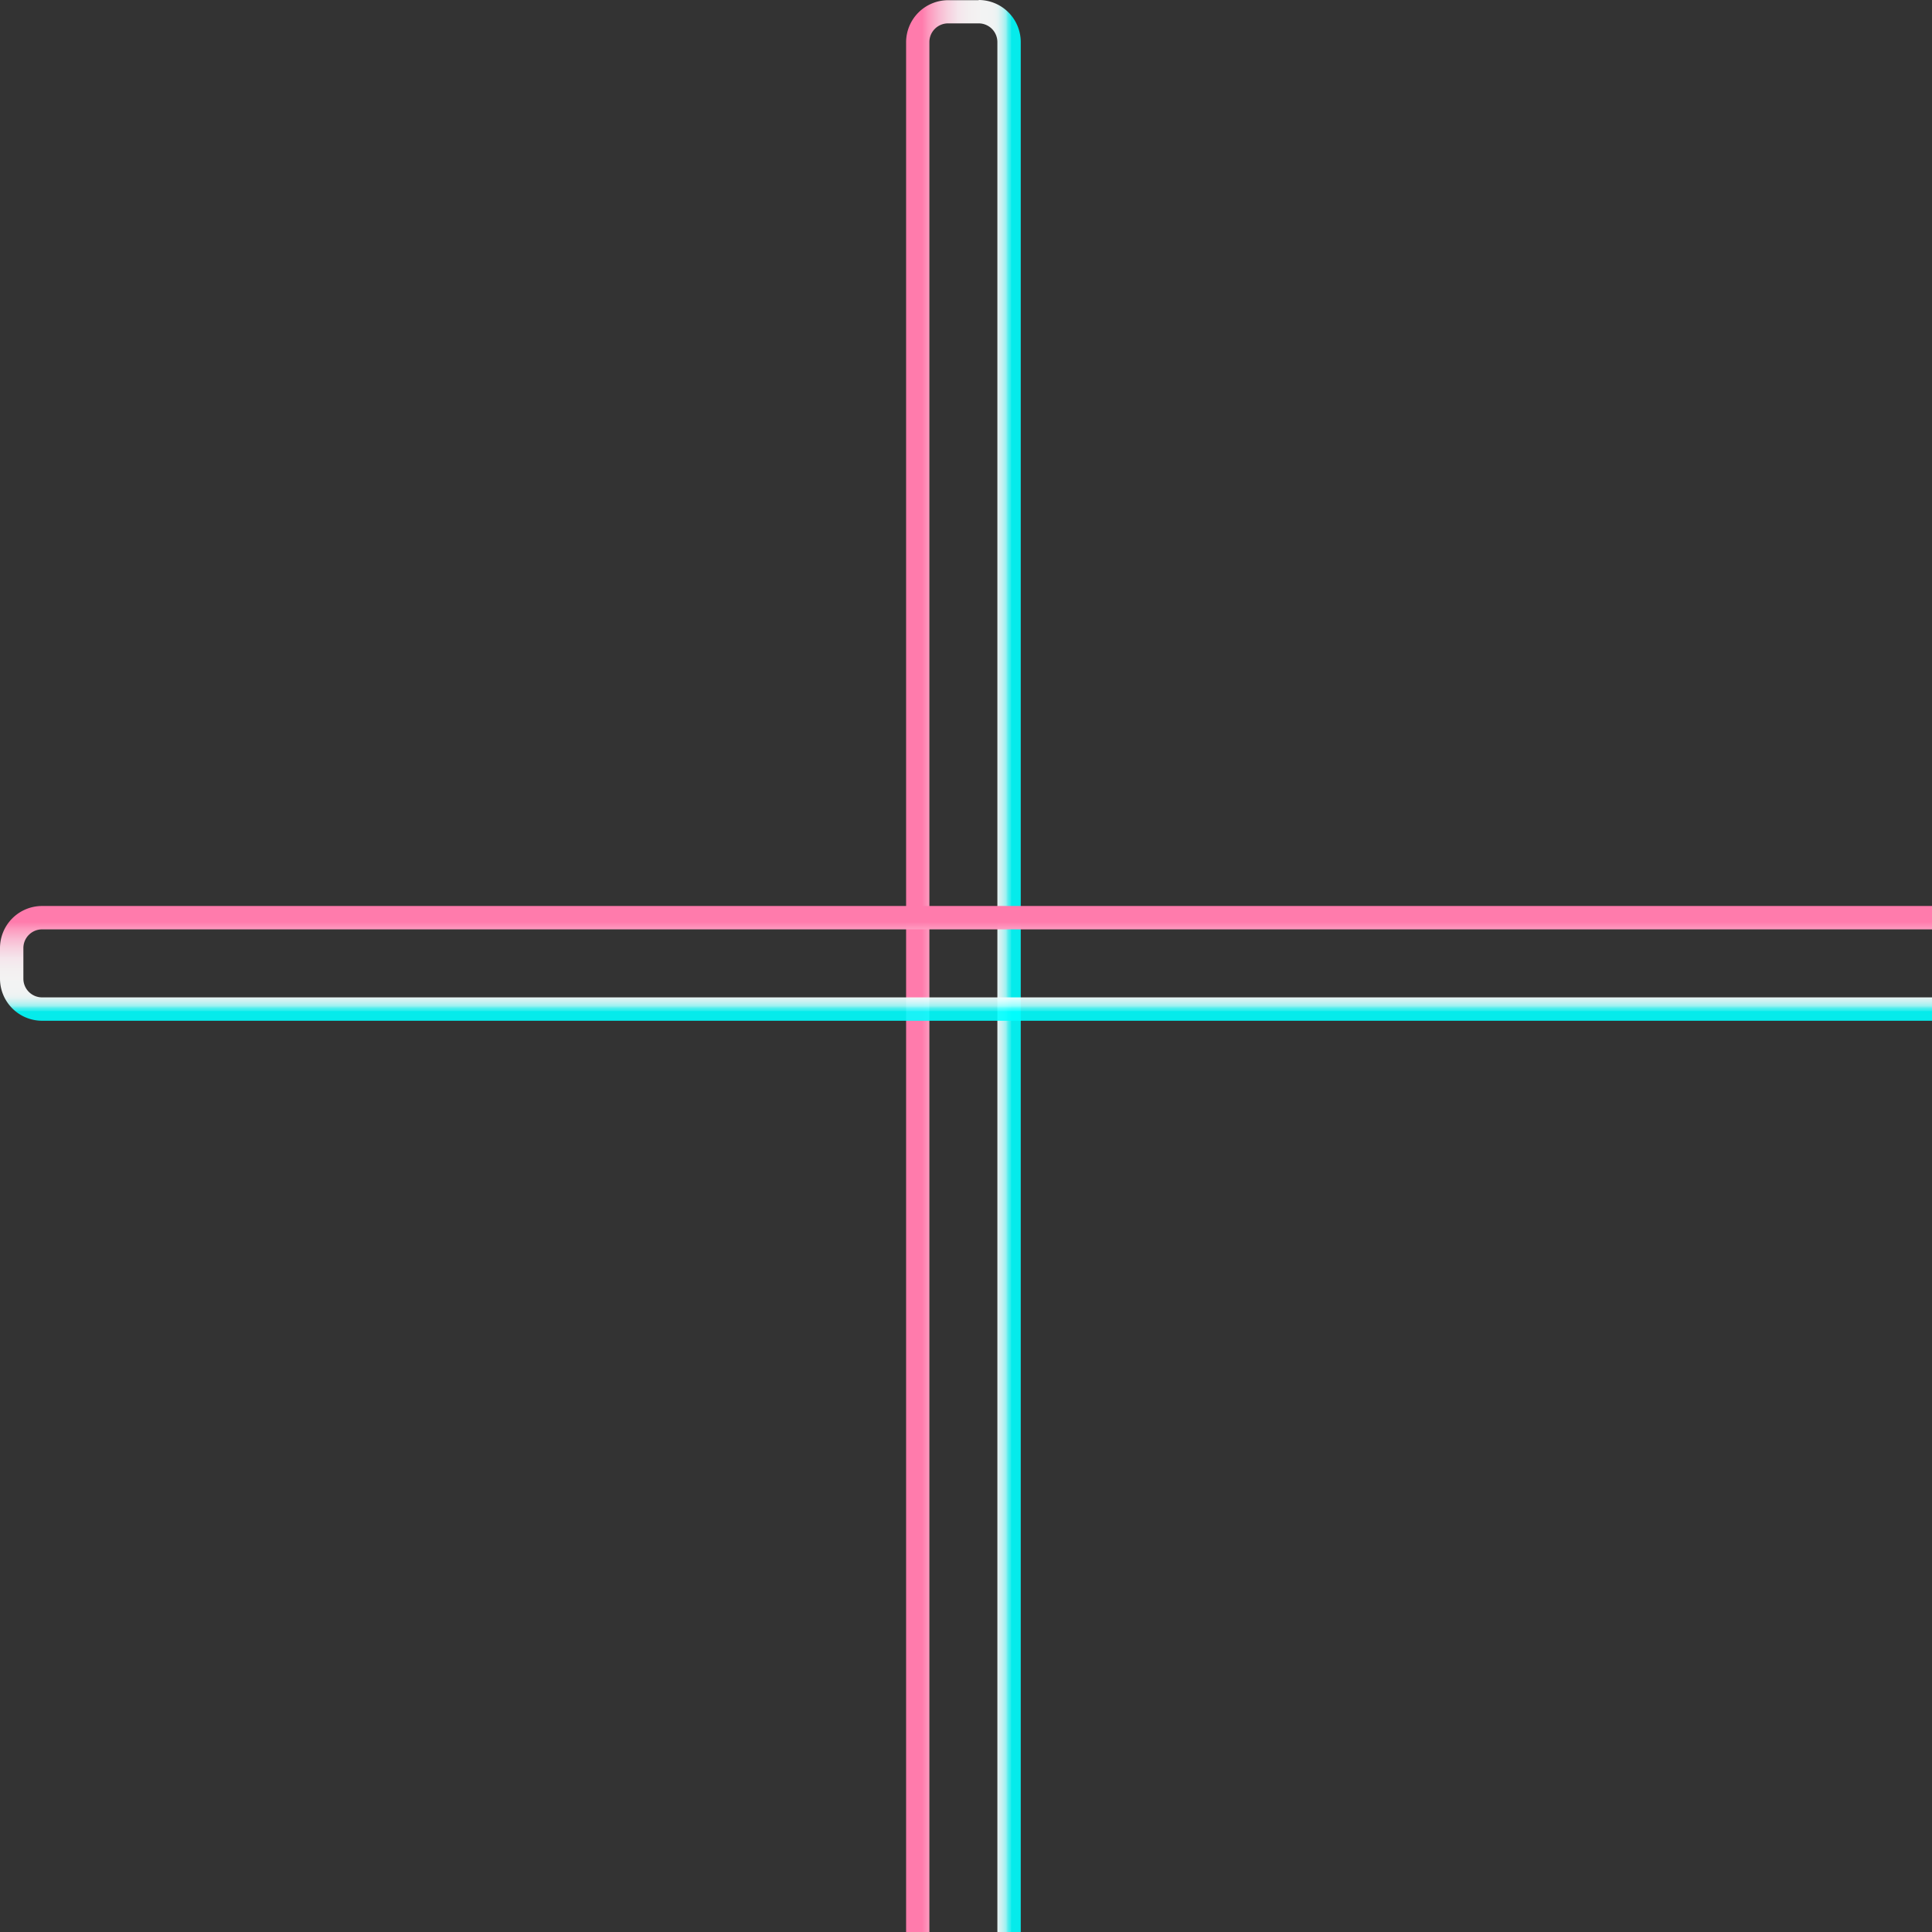 <svg xmlns="http://www.w3.org/2000/svg" xmlns:xlink="http://www.w3.org/1999/xlink" viewBox="0 0 500 500"><rect x="0" y="0" width="500" height="500" fill="#333333" stroke="none"/><defs><style>.a{fill:url(#a);}.b{fill:url(#b);}.c{fill:url(#c);}.d{fill:url(#d);}</style><linearGradient id="a" x1="587.47" y1="346.5" x2="617.17" y2="346.5" gradientTransform="matrix(1, 0, 0, -1, -352.5, 746.5)" gradientUnits="userSpaceOnUse"><stop offset="0.14" stop-color="#ff7bac"/><stop offset="0.19" stop-color="#ff96bd" stop-opacity="0.99"/><stop offset="0.28" stop-color="#ffbcd5" stop-opacity="0.97"/><stop offset="0.37" stop-color="#ffd9e7" stop-opacity="0.96"/><stop offset="0.45" stop-color="#ffeef5" stop-opacity="0.95"/><stop offset="0.55" stop-color="#fffbfc" stop-opacity="0.94"/><stop offset="0.65" stop-color="#fff" stop-opacity="0.94"/><stop offset="0.75" stop-color="#fdffff" stop-opacity="0.94"/><stop offset="0.79" stop-color="#f6ffff" stop-opacity="0.94"/><stop offset="0.81" stop-color="#e9ffff" stop-opacity="0.94"/><stop offset="0.83" stop-color="#d7ffff" stop-opacity="0.93"/><stop offset="0.85" stop-color="#c0ffff" stop-opacity="0.93"/><stop offset="0.87" stop-color="#a3ffff" stop-opacity="0.93"/><stop offset="0.88" stop-color="#80ffff" stop-opacity="0.92"/><stop offset="0.89" stop-color="#58ffff" stop-opacity="0.91"/><stop offset="0.91" stop-color="#2cffff" stop-opacity="0.91"/><stop offset="0.92" stop-color="aqua" stop-opacity="0.9"/></linearGradient><linearGradient id="b" x1="888.83" x2="918.53" xlink:href="#a"/><linearGradient id="c" x1="753" y1="512.03" x2="753" y2="482.33" xlink:href="#a"/><linearGradient id="d" x1="753" y1="210.67" x2="753" y2="180.97" xlink:href="#a"/></defs><title>ticTacToeSvg800px</title><path class="a" d="M253.78,6.05a4.84,4.84,0,0,1,4.84,4.84V789.11a4.84,4.84,0,0,1-4.84,4.84h-7.92a4.84,4.84,0,0,1-4.84-4.84V10.89a4.84,4.84,0,0,1,4.84-4.84h7.92m0-6h-7.92A10.9,10.9,0,0,0,235,10.89V789.11A10.9,10.9,0,0,0,245.86,800h7.92a10.9,10.9,0,0,0,10.89-10.89V10.89A10.9,10.9,0,0,0,253.78,0Z" transform="translate(-0.5)"/><path class="b" d="M555.14,6.05A4.84,4.84,0,0,1,560,10.89V789.11a4.84,4.84,0,0,1-4.84,4.84h-7.92a4.84,4.84,0,0,1-4.84-4.84V10.89a4.84,4.84,0,0,1,4.84-4.84h7.92m0-6h-7.92a10.9,10.9,0,0,0-10.89,10.89V789.11A10.9,10.9,0,0,0,547.22,800h7.92A10.9,10.9,0,0,0,566,789.11V10.89A10.9,10.9,0,0,0,555.14,0Z" transform="translate(-0.5)"/><path class="c" d="M789.61,240.52a4.84,4.84,0,0,1,4.84,4.84v7.92a4.84,4.84,0,0,1-4.84,4.84H11.39a4.84,4.84,0,0,1-4.84-4.84v-7.92a4.84,4.84,0,0,1,4.84-4.84H789.61m0-6.05H11.39A10.9,10.9,0,0,0,.5,245.36v7.92a10.9,10.9,0,0,0,10.89,10.89H789.61a10.9,10.9,0,0,0,10.89-10.89v-7.92A10.9,10.9,0,0,0,789.61,234.47Z" transform="translate(-0.5)"/><path class="d" d="M789.61,541.88a4.84,4.84,0,0,1,4.84,4.84v7.92a4.84,4.84,0,0,1-4.84,4.84H11.39a4.84,4.84,0,0,1-4.84-4.84v-7.92a4.84,4.84,0,0,1,4.84-4.84H789.61m0-6H11.39A10.9,10.9,0,0,0,.5,546.72v7.92a10.9,10.9,0,0,0,10.89,10.89H789.61a10.9,10.9,0,0,0,10.89-10.89v-7.92A10.9,10.9,0,0,0,789.61,535.83Z" transform="translate(-0.5)"/></svg>